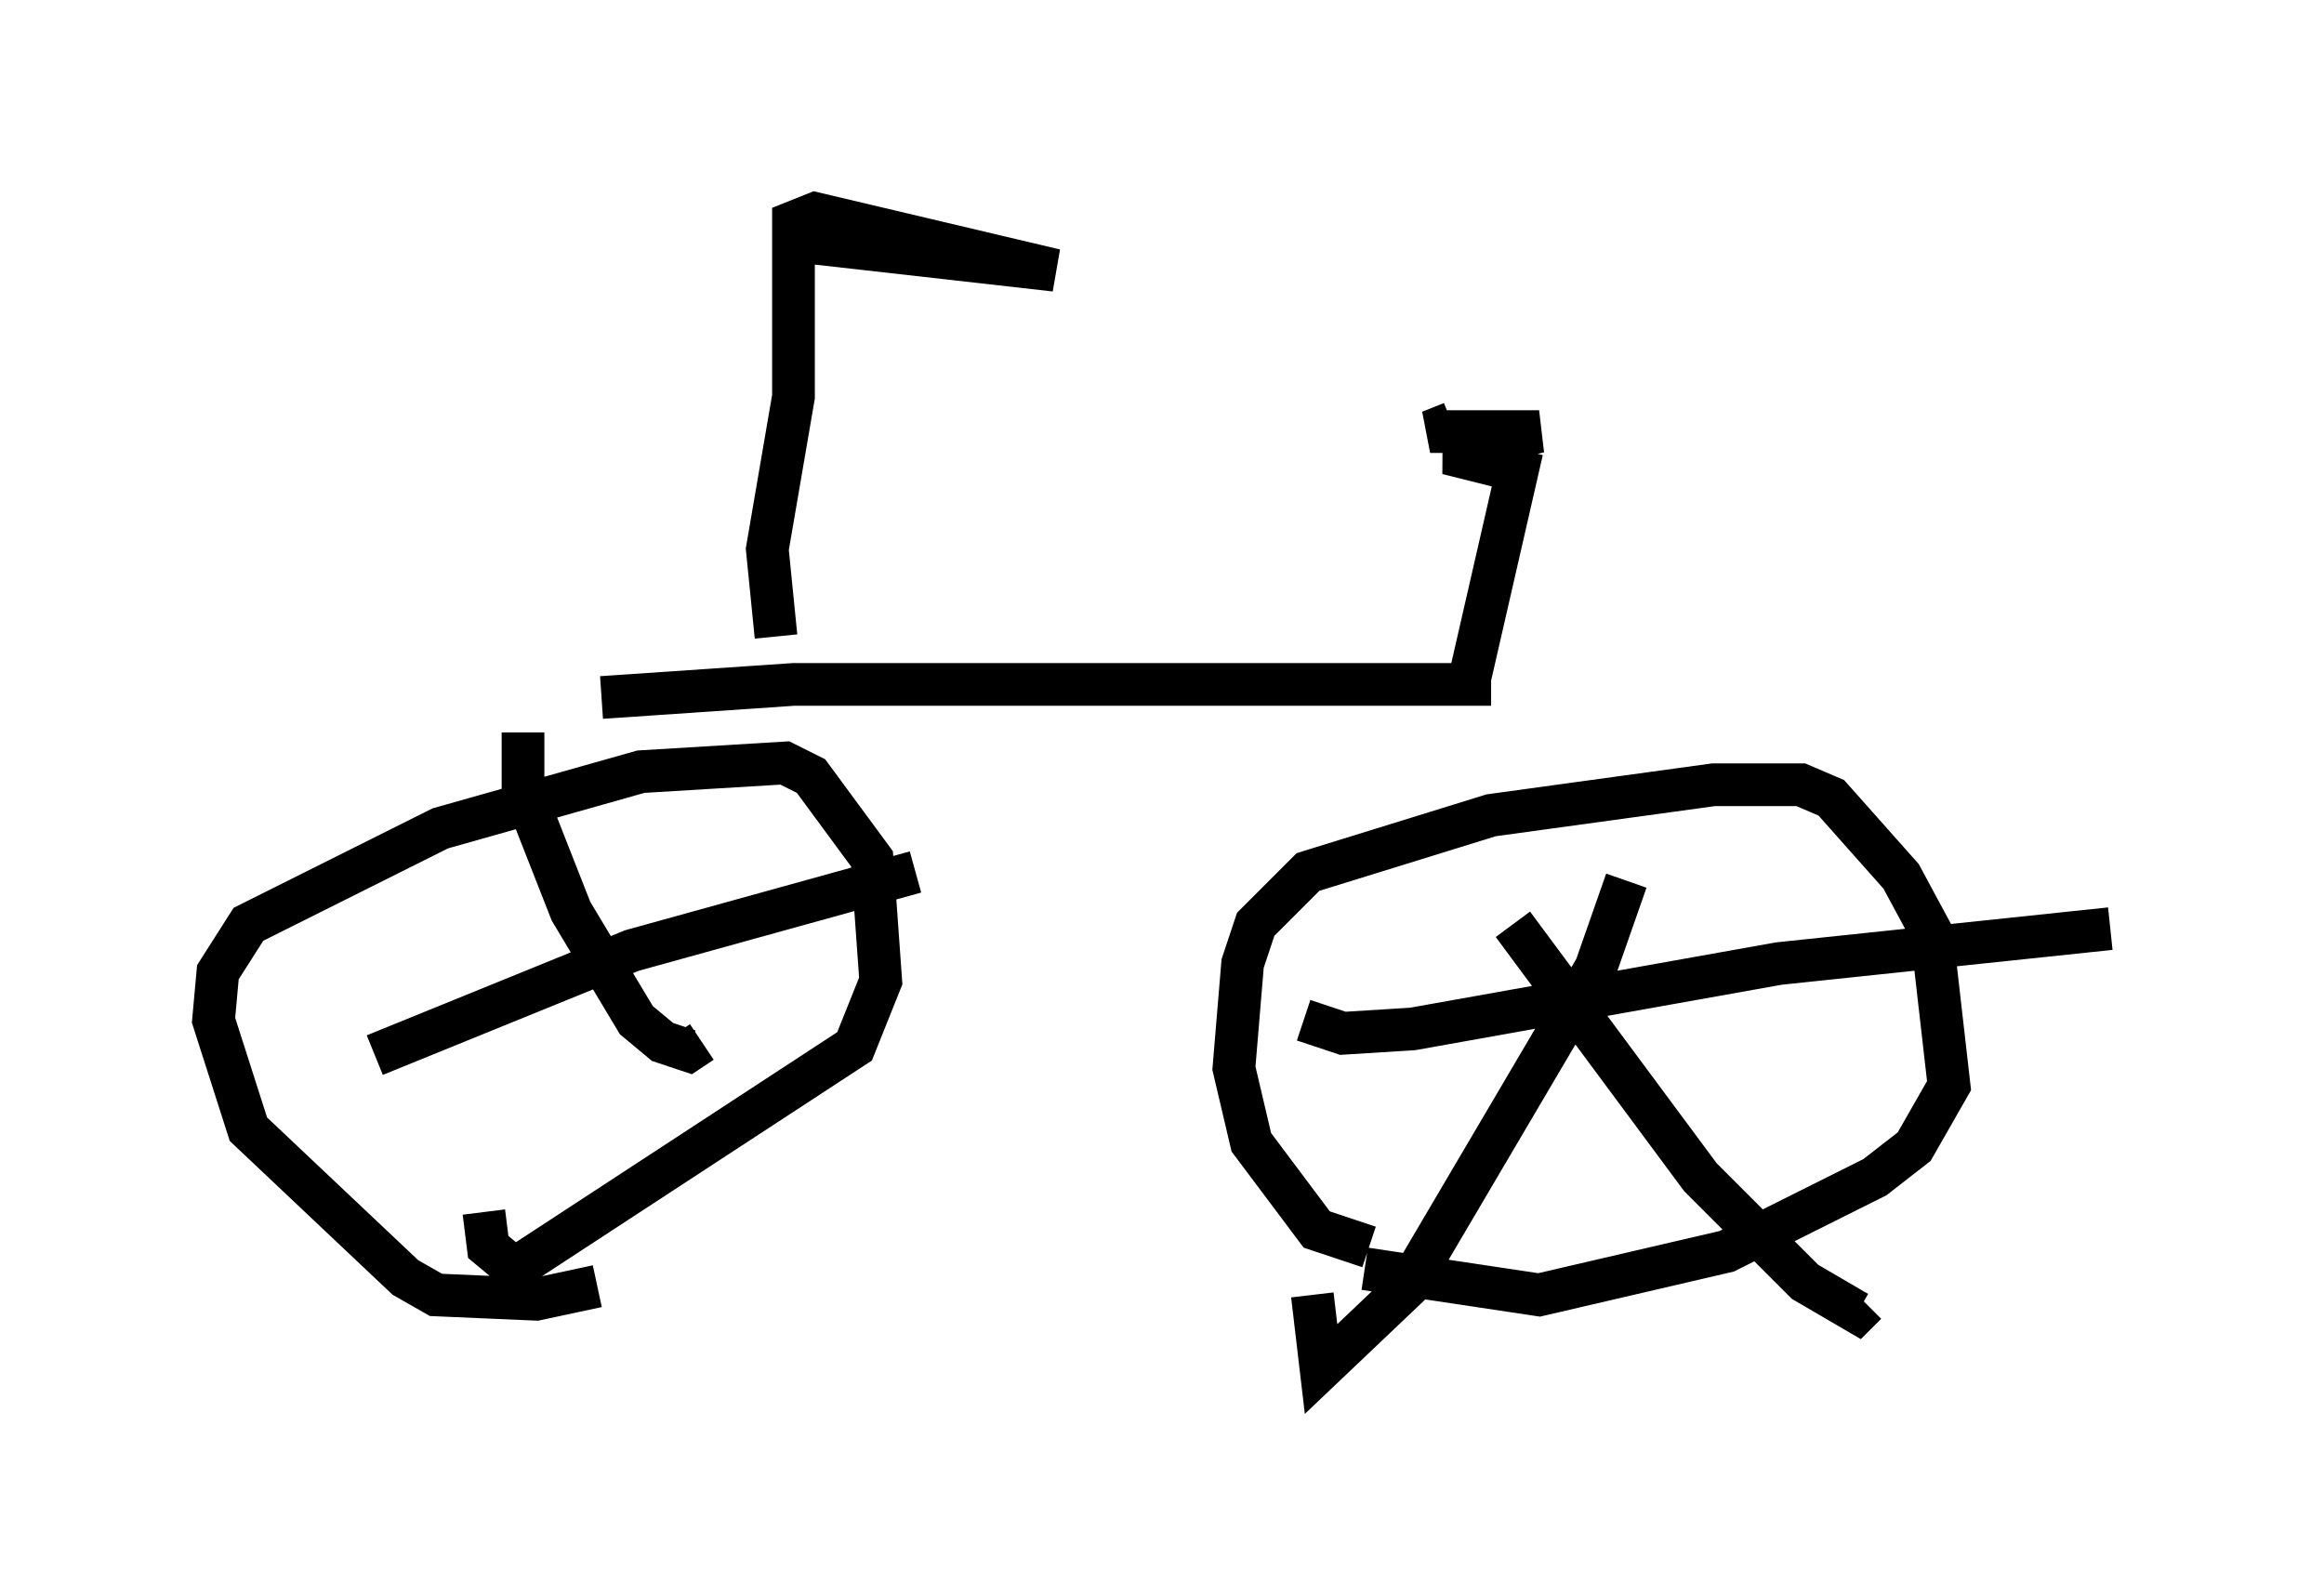 <?xml version="1.0" encoding="utf-8" ?>
<svg baseProfile="full" height="37.052" version="1.1" width="54.407" xmlns="http://www.w3.org/2000/svg" xmlns:ev="http://www.w3.org/2001/xml-events" xmlns:xlink="http://www.w3.org/1999/xlink"><defs /><rect fill="white" height="37.052" width="54.407" x="0" y="0" /><path d="M14.902, 29.5 m-0.919, 0.613 l-1.429, 0.306 -2.348, -0.102 l-0.715, -0.408 -3.675, -3.471 l-0.817, -2.552 0.102, -1.123 l0.715, -1.123 4.492, -2.246 l4.696, -1.327 3.369, -0.204 l0.613, 0.306 1.429, 1.94 l0.204, 2.858 -0.613, 1.531 l-7.963, 5.206 -0.613, -0.51 l-0.102, -0.817 m20.723, 0.817 l-1.225, -0.408 -1.531, -2.042 l-0.408, -1.735 0.204, -2.45 l0.306, -0.919 1.225, -1.225 l4.288, -1.327 5.206, -0.715 l2.042, 0.0 0.715, 0.306 l1.633, 1.838 0.715, 1.327 l0.408, 3.573 -0.817, 1.429 l-0.919, 0.715 -3.471, 1.735 l-4.39, 1.021 -4.083, -0.613 m6.125, -9.086 l-0.715, 2.042 -4.39, 7.452 l-2.042, 1.94 -0.204, -1.735 m-0.204, -6.431 l0.919, 0.306 1.633, -0.102 l8.575, -1.531 7.758, -0.817 m-13.986, -0.102 l4.39, 5.921 2.45, 2.45 l1.225, 0.715 0.204, -0.204 m-34.913, -5.819 l6.023, -2.45 6.635, -1.838 m-9.188, -3.267 l0.0, 1.327 1.123, 2.858 l1.531, 2.552 0.613, 0.51 l0.613, 0.204 0.306, -0.204 m-2.348, -8.065 l4.492, -0.306 16.334, 0.0 m-0.51, -0.102 l1.123, -4.9 -1.633, -0.408 l2.144, -0.51 -2.552, 0.0 l0.51, -0.204 m-15.823, 5.002 l-0.204, -2.042 0.613, -3.573 l0.0, -4.083 0.51, -0.204 l5.615, 1.327 -6.329, -0.715 " fill="none" stroke="black" stroke-width="1" /></svg>